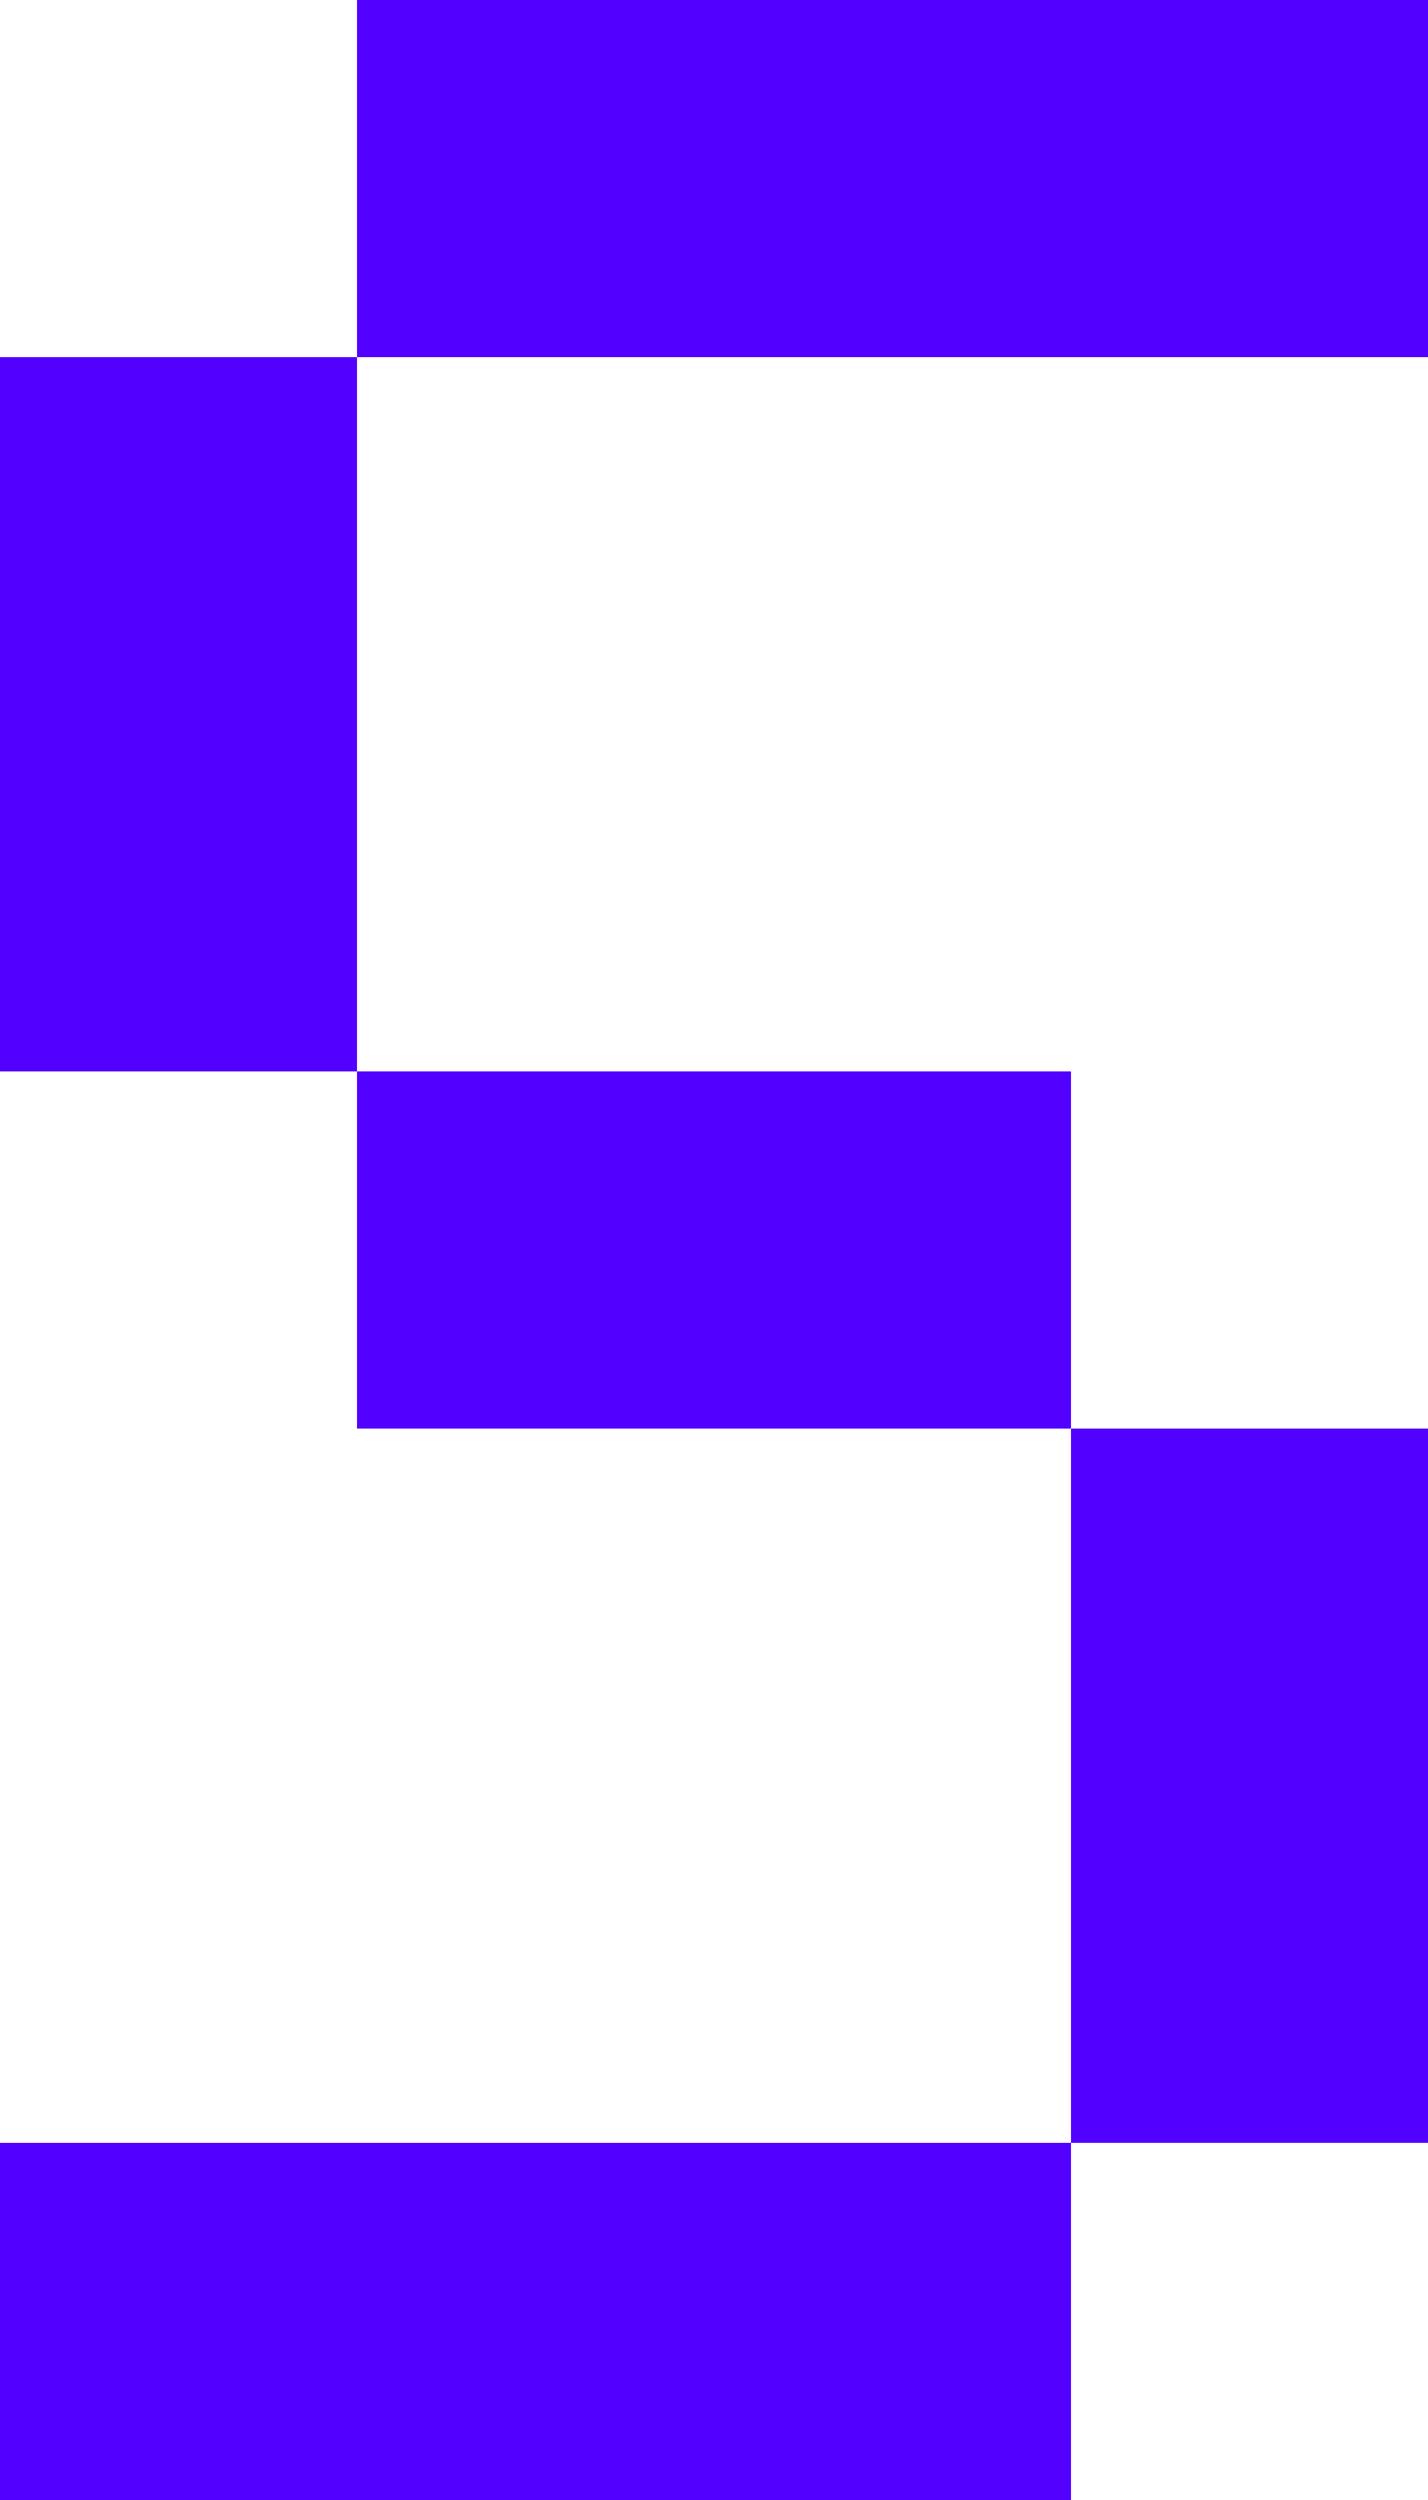 <svg xmlns="http://www.w3.org/2000/svg" width="80" height="140" viewBox="0 0 80 140"><g fill="none" fill-rule="evenodd"><g fill="#5200FF" fill-rule="nonzero" transform="translate(-120 -440)"><g transform="translate(120 440)"><g><rect width="60" height="20" x="20"/><rect width="40" height="20" x="20" y="60"/><rect width="60" height="20" y="120"/><rect width="20" height="40" y="20"/><rect width="20" height="40" x="60" y="80"/></g></g></g></g></svg>